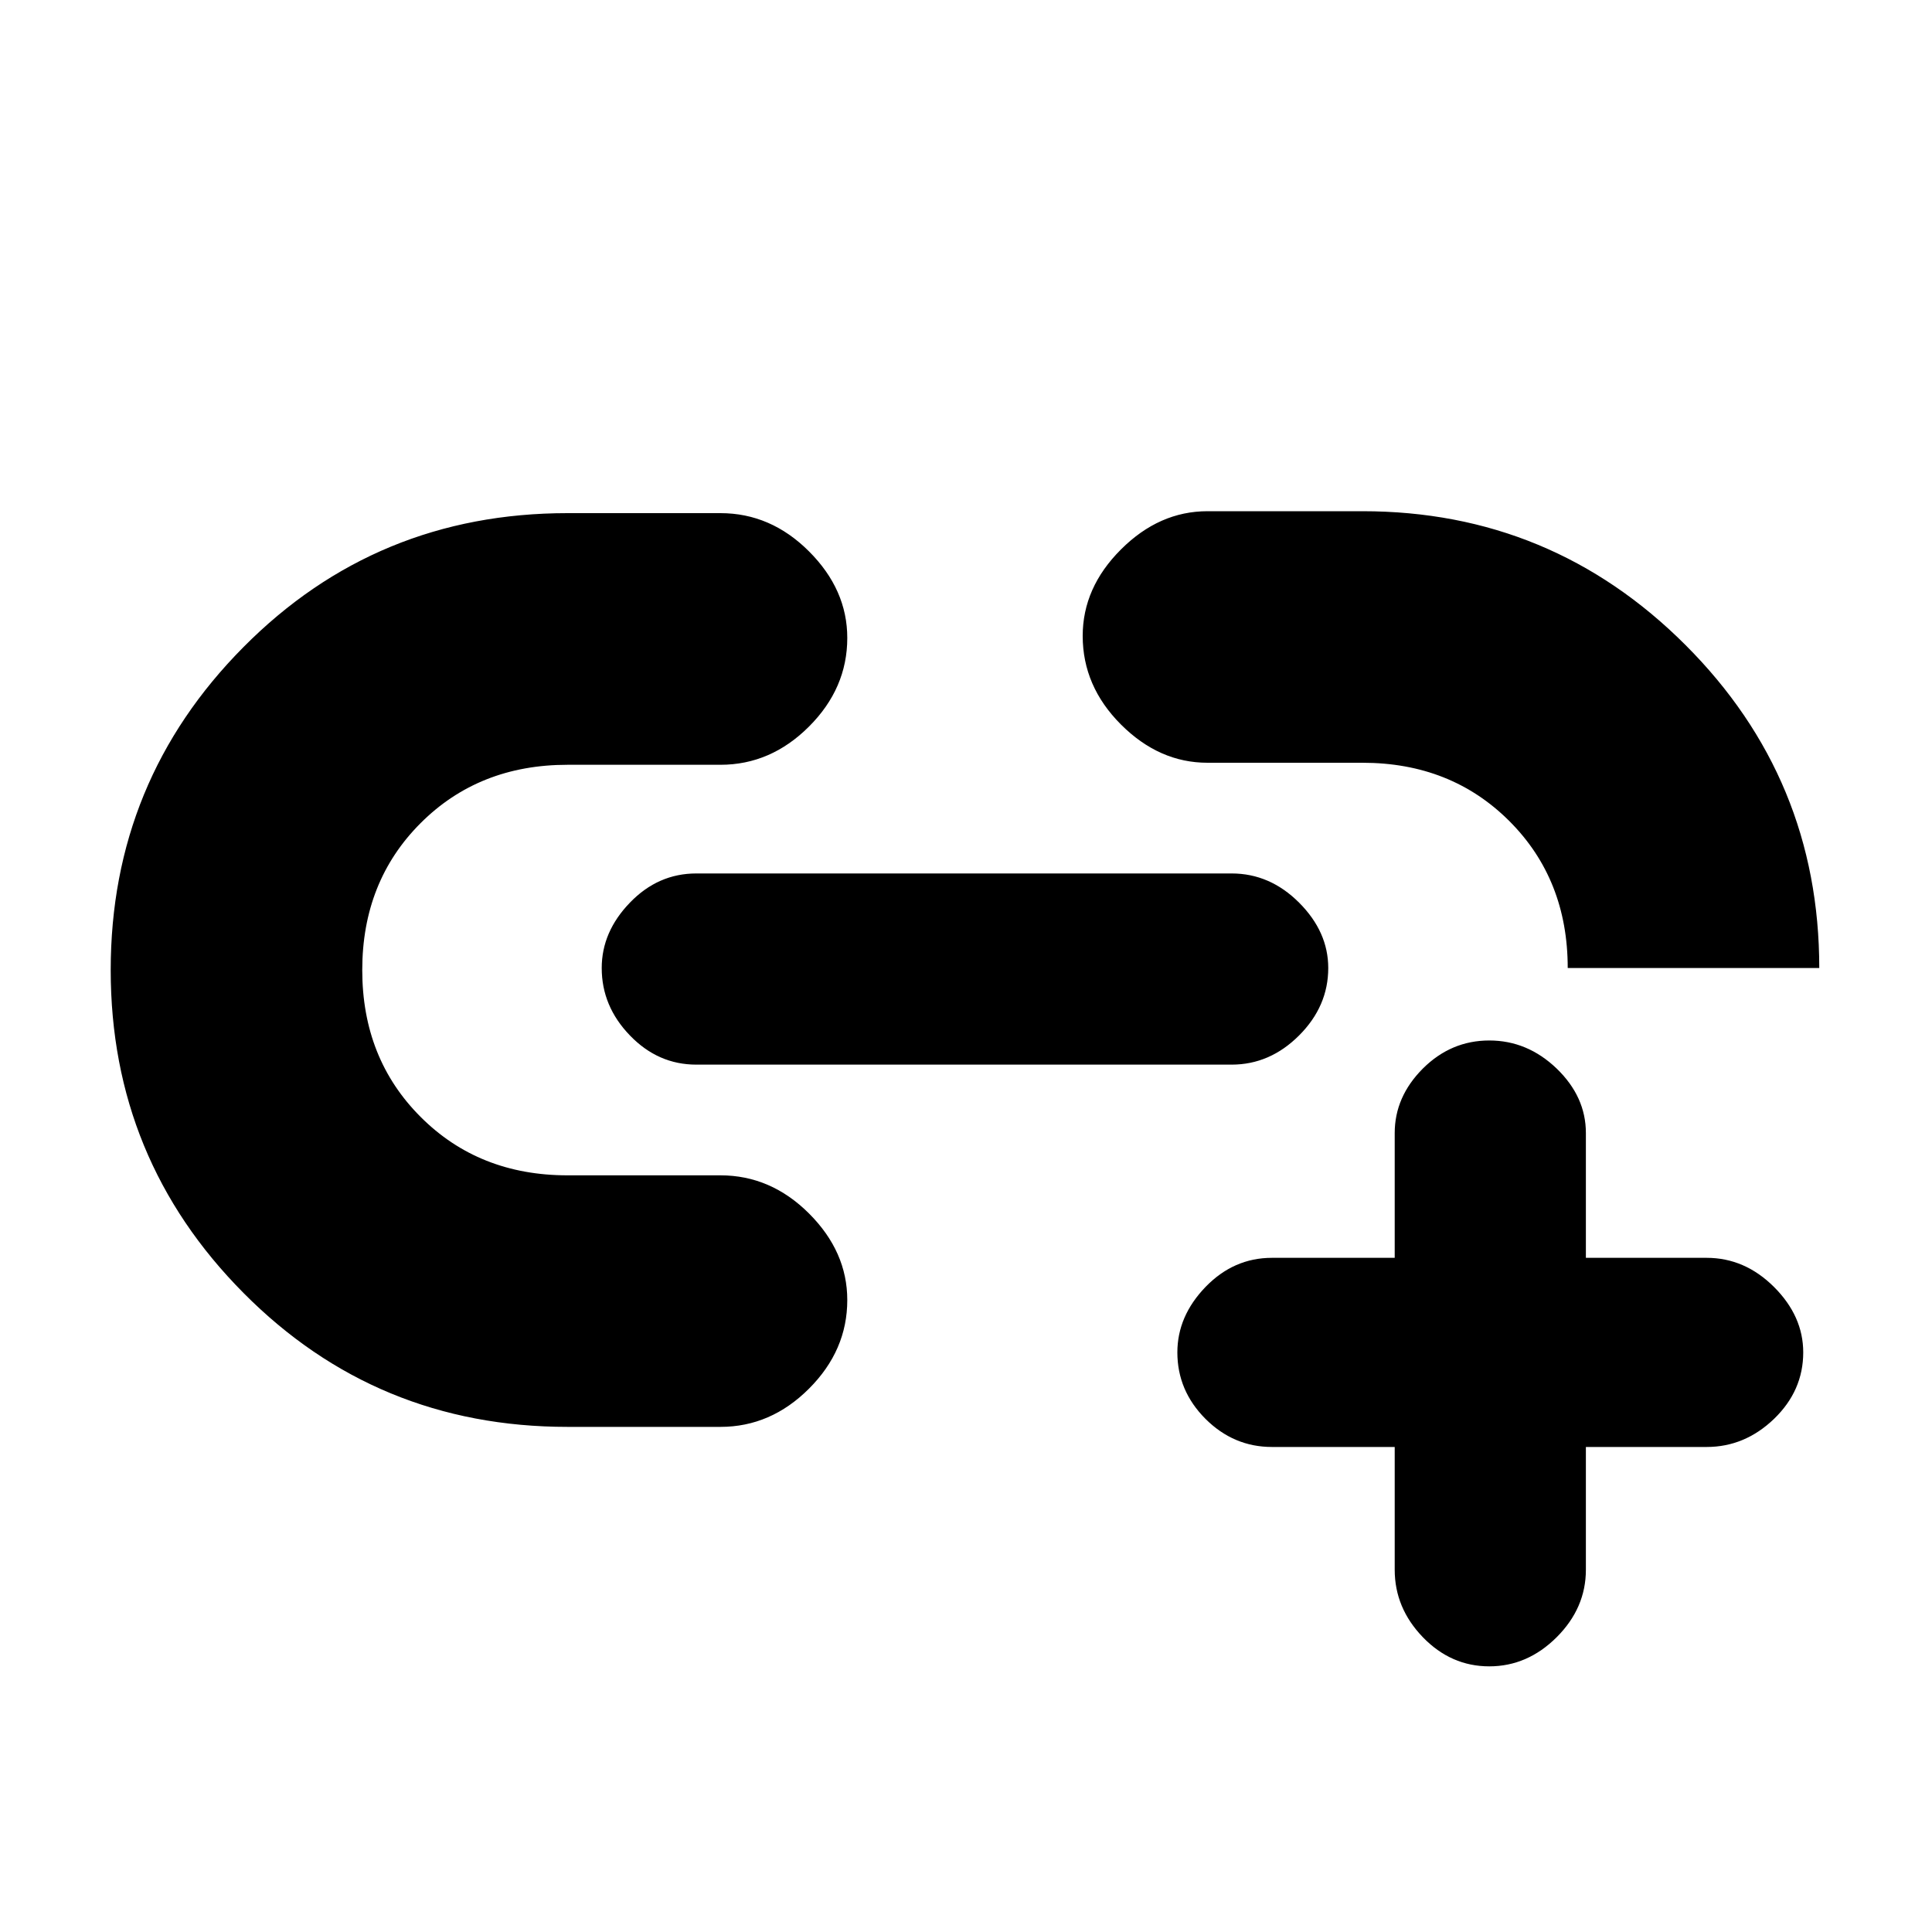 <svg xmlns="http://www.w3.org/2000/svg" height="20" width="20"><path d="M5.875 14.771q-1.979 0-3.354-1.386Q1.146 12 1.146 10.042q0-1.959 1.375-3.344 1.375-1.386 3.354-1.386h1.583q.521 0 .917.396t.396.896q0 .521-.396.917t-.917.396H5.875q-.917 0-1.521.604-.604.604-.604 1.521 0 .916.604 1.52.604.605 1.521.605h1.583q.521 0 .917.395.396.396.396.896 0 .521-.396.917t-.917.396Zm1.333-3.75q-.396 0-.687-.302-.292-.302-.292-.698 0-.375.292-.677.291-.302.687-.302h5.542q.396 0 .698.302.302.302.302.677 0 .396-.302.698-.302.302-.698.302Zm11.625-1h-2.604q0-.917-.604-1.521-.604-.604-1.521-.604H12.5q-.5 0-.896-.396t-.396-.917q0-.5.396-.895.396-.396.896-.396h1.604q1.958 0 3.344 1.385 1.385 1.385 1.385 3.344Zm-3.416 7.229q-.396 0-.688-.302-.291-.302-.291-.698v-1.271h-1.271q-.396 0-.688-.291-.291-.292-.291-.688 0-.375.291-.677.292-.302.688-.302h1.271v-1.292q0-.375.291-.667.292-.291.688-.291.395 0 .698.291.302.292.302.667v1.292h1.25q.395 0 .698.302.302.302.302.677 0 .396-.302.688-.303.291-.698.291h-1.25v1.271q0 .396-.302.698-.303.302-.698.302Z"/></svg>